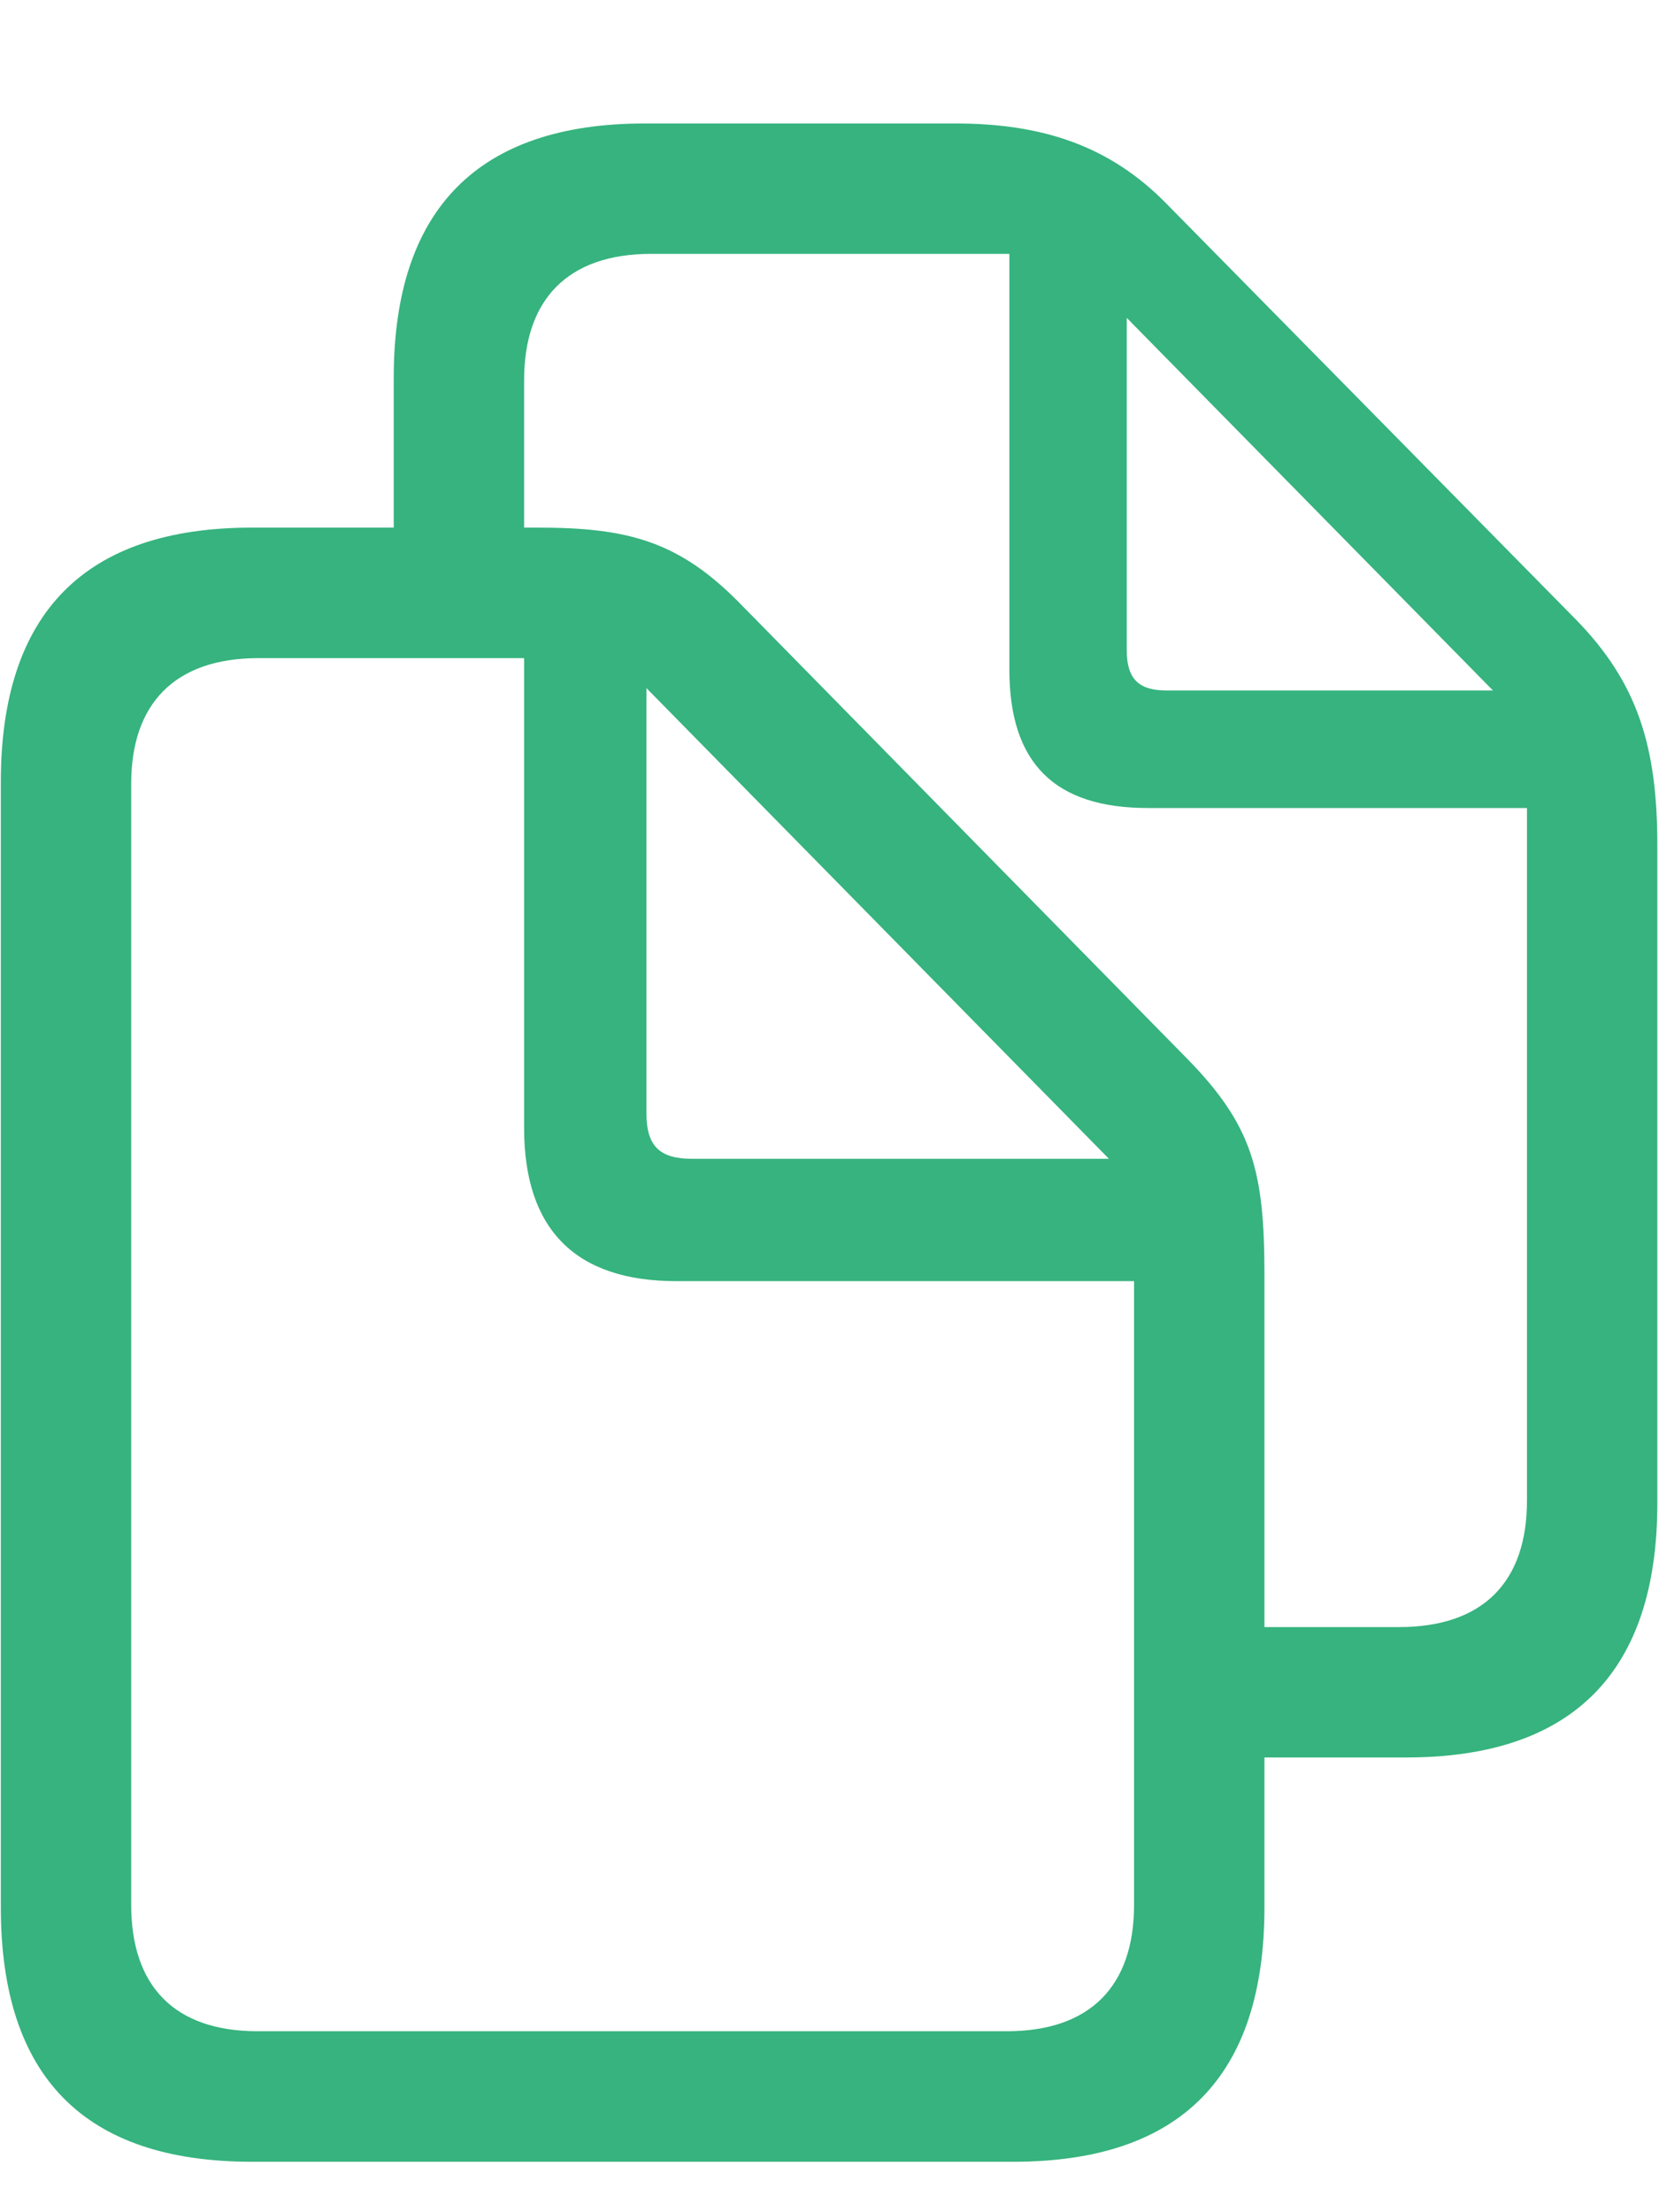<svg width="12" height="16" viewBox="0 0 12 16" fill="none" xmlns="http://www.w3.org/2000/svg">
<path d="M0.006 13.795C0.006 15.02 0.609 15.635 1.822 15.635H7.33C8.543 15.635 9.146 15.014 9.146 13.795V12.711H10.172C11.379 12.711 11.988 12.09 11.988 10.871V6.113C11.988 5.393 11.842 4.936 11.402 4.484L8.443 1.479C8.027 1.051 7.535 0.893 6.908 0.893H4.664C3.457 0.893 2.848 1.514 2.848 2.732V3.816H1.822C0.615 3.816 0.006 4.432 0.006 5.656V13.795ZM8.59 7.66L5.361 4.373C4.916 3.916 4.547 3.816 3.891 3.816H3.791V2.75C3.791 2.17 4.102 1.836 4.711 1.836H7.301V4.842C7.301 5.521 7.629 5.844 8.303 5.844H11.045V10.854C11.045 11.44 10.729 11.768 10.119 11.768H9.146V9.219C9.146 8.469 9.059 8.141 8.59 7.66ZM8.15 4.701V2.299L10.799 4.994H8.438C8.232 4.994 8.15 4.906 8.15 4.701ZM0.949 13.777V5.668C0.949 5.094 1.26 4.76 1.869 4.76H3.791V8.158C3.791 8.896 4.166 9.266 4.893 9.266H8.203V13.777C8.203 14.363 7.887 14.691 7.283 14.691H1.863C1.26 14.691 0.949 14.363 0.949 13.777ZM5.004 8.381C4.77 8.381 4.676 8.287 4.676 8.053V4.977L8.021 8.381H5.004Z" fill="#36B37E"/>
</svg>
